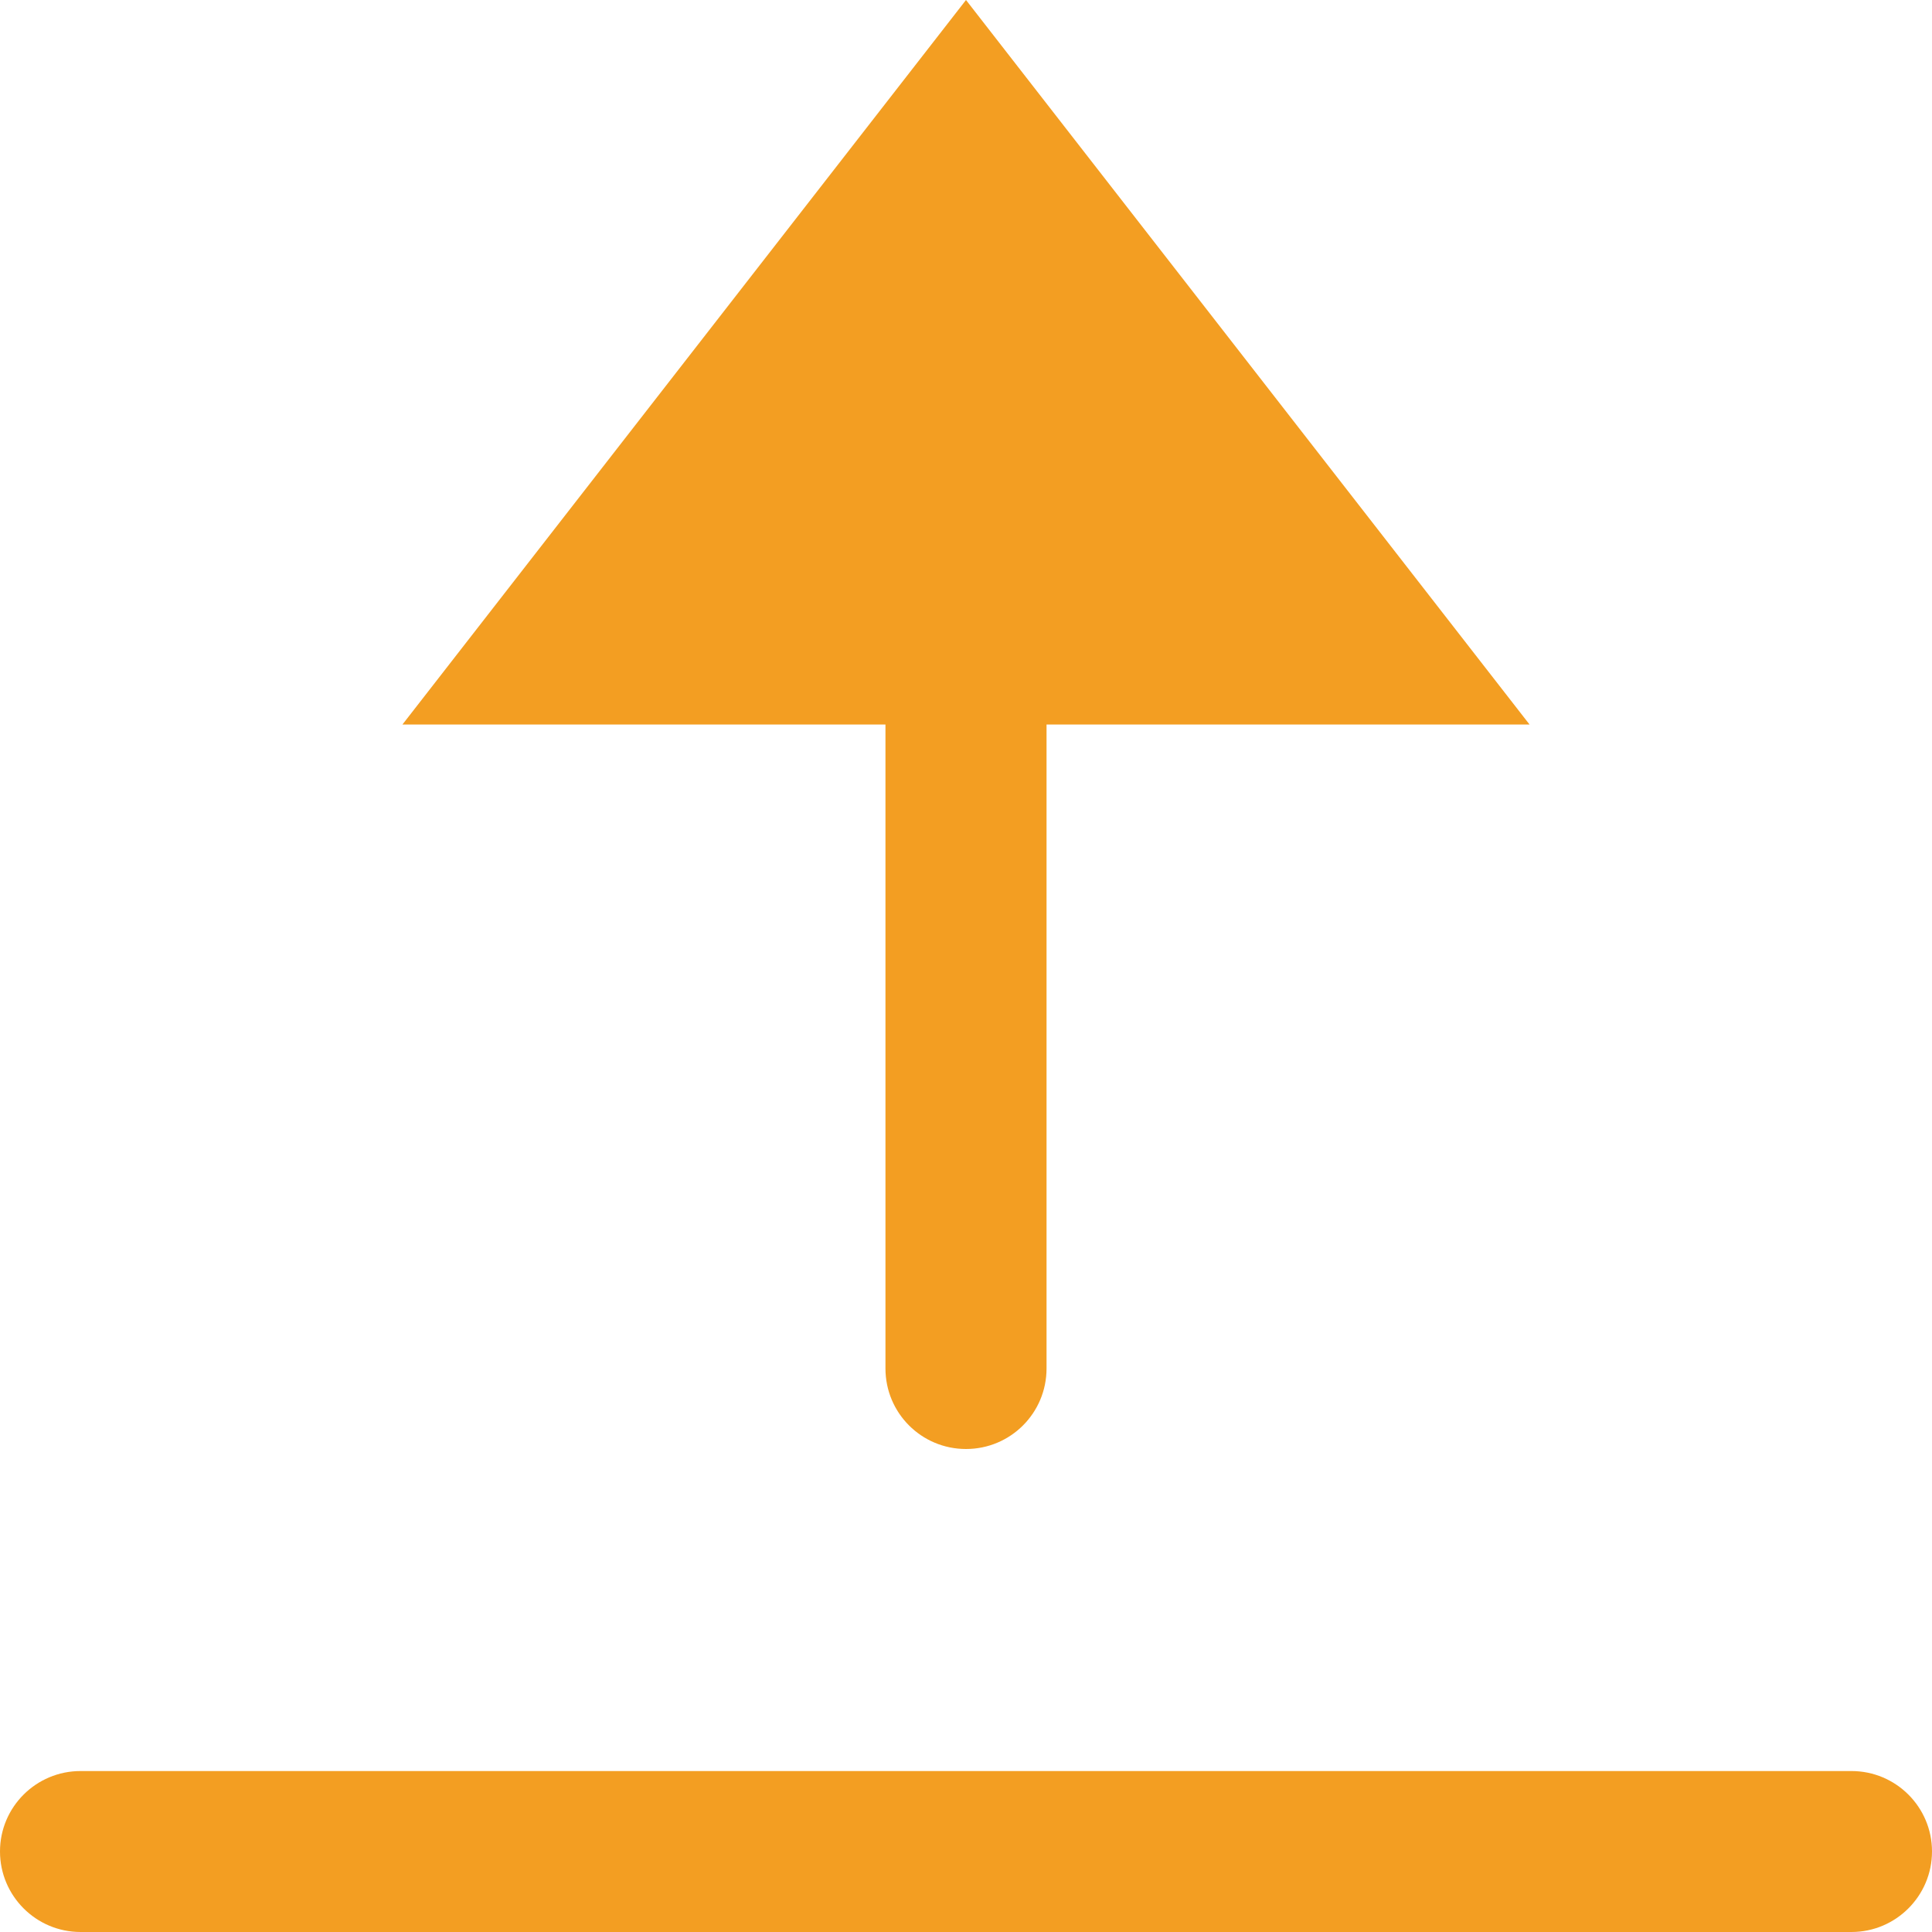 <svg width="16" height="16" viewBox="0 0 16 16" fill="none" xmlns="http://www.w3.org/2000/svg">
<path d="M16 15.333C16 15.701 15.701 16 15.333 16H0.667C0.299 16 0 15.701 0 15.333C0 14.965 0.299 14.667 0.667 14.667H15.333C15.701 14.667 16 14.965 16 15.333Z" fill="#F39E22"/>
<path d="M3.333 6L8 0L12.667 6H8.667V11.333C8.667 11.702 8.369 12 8 12C7.631 12 7.333 11.702 7.333 11.333V6H3.333Z" fill="#F39E22"/>
</svg>
